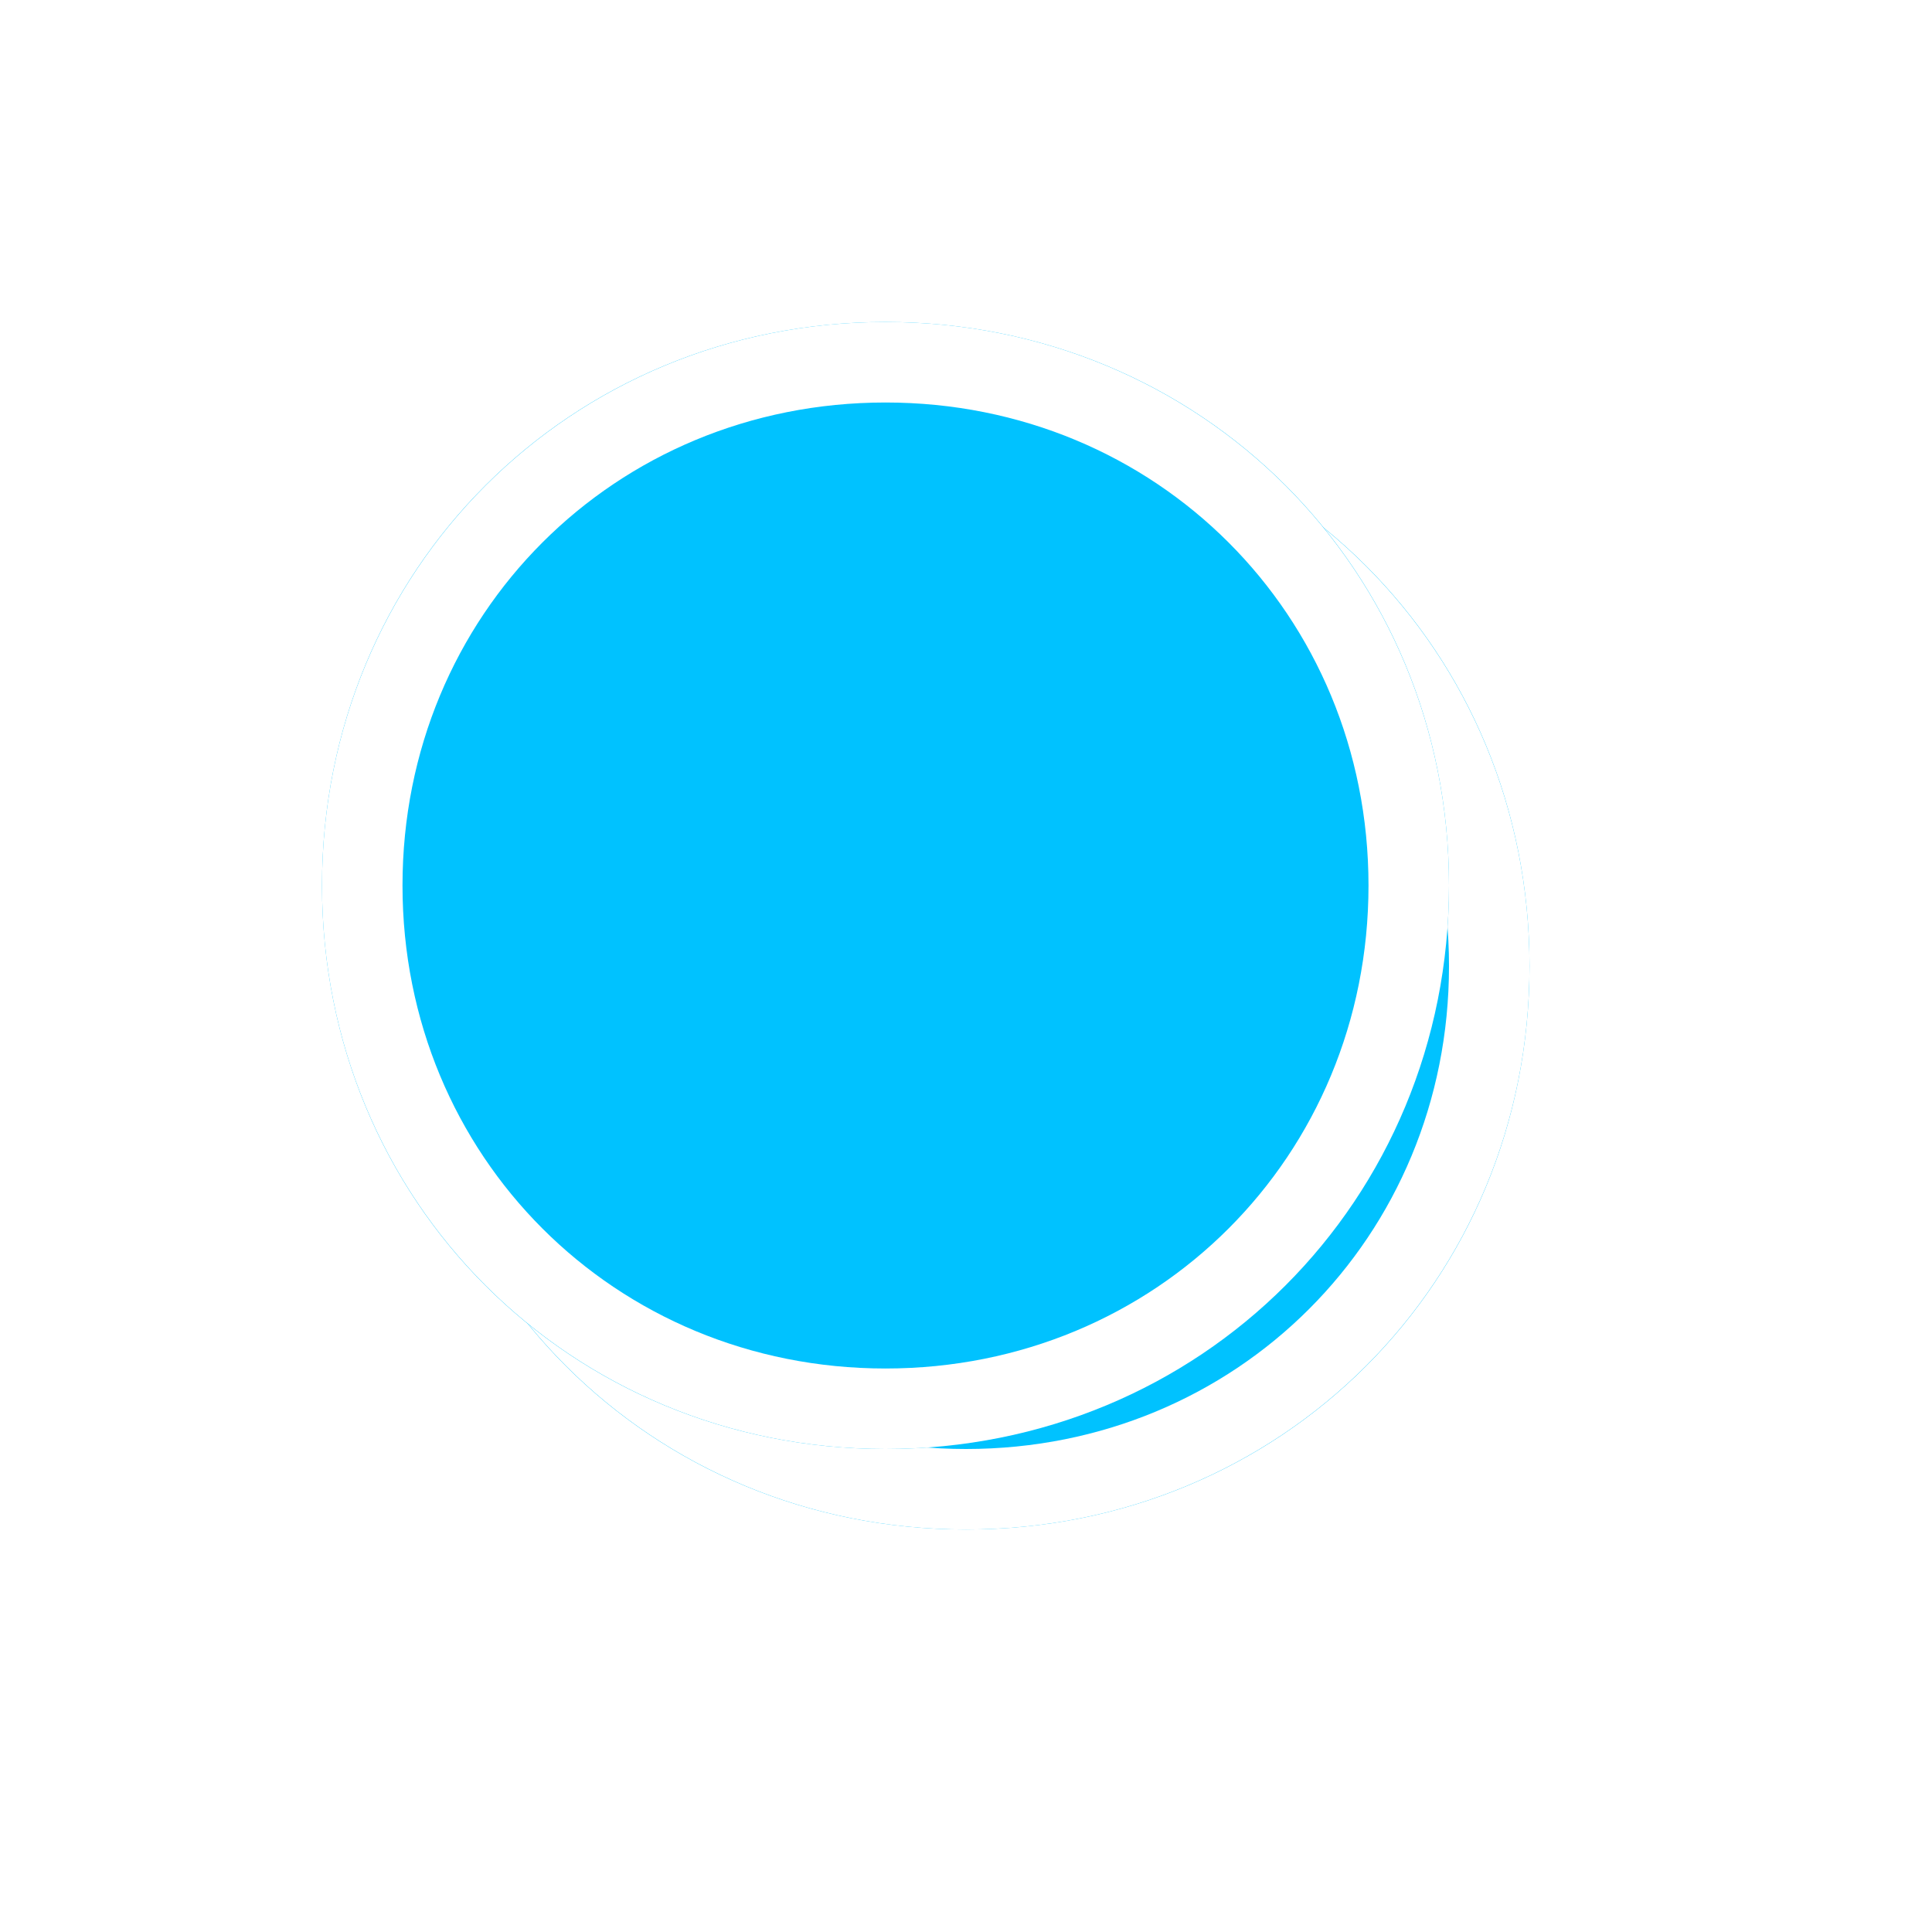 ﻿<?xml version="1.0" encoding="utf-8"?>
<svg version="1.1" xmlns:xlink="http://www.w3.org/1999/xlink" width="24px" height="24px" xmlns="http://www.w3.org/2000/svg">
  <defs>
    <filter x="2066px" y="185px" width="24px" height="24px" filterUnits="userSpaceOnUse" id="filter1">
      <feOffset dx="1" dy="1" in="SourceAlpha" result="shadowOffsetInner" />
      <feGaussianBlur stdDeviation="2.5" in="shadowOffsetInner" result="shadowGaussian" />
      <feComposite in2="shadowGaussian" operator="atop" in="SourceAlpha" result="shadowComposite" />
      <feColorMatrix type="matrix" values="0 0 0 0 0  0 0 0 0 0  0 0 0 0 0  0 0 0 0.698 0  " in="shadowComposite" />
    </filter>
    <g id="widget2">
      <path d="M 2077 189  C 2080.92 189  2084 192.08  2084 196  C 2084 199.92  2080.92 203  2077 203  C 2073.08 203  2070 199.92  2070 196  C 2070 192.08  2073.08 189  2077 189  Z " fill-rule="nonzero" fill="#00c2ff" stroke="none" />
      <path d="M 2077 189.5  C 2080.64 189.5  2083.5 192.36  2083.5 196  C 2083.5 199.64  2080.64 202.5  2077 202.5  C 2073.36 202.5  2070.5 199.64  2070.5 196  C 2070.5 192.36  2073.36 189.5  2077 189.5  Z " stroke-width="1" stroke="#ffffff" fill="none" />
    </g>
  </defs>
  <g transform="matrix(1 0 0 1 -2066 -185 )">
    <use xlink:href="#widget2" filter="url(#filter1)" />
    <use xlink:href="#widget2" />
  </g>
</svg>